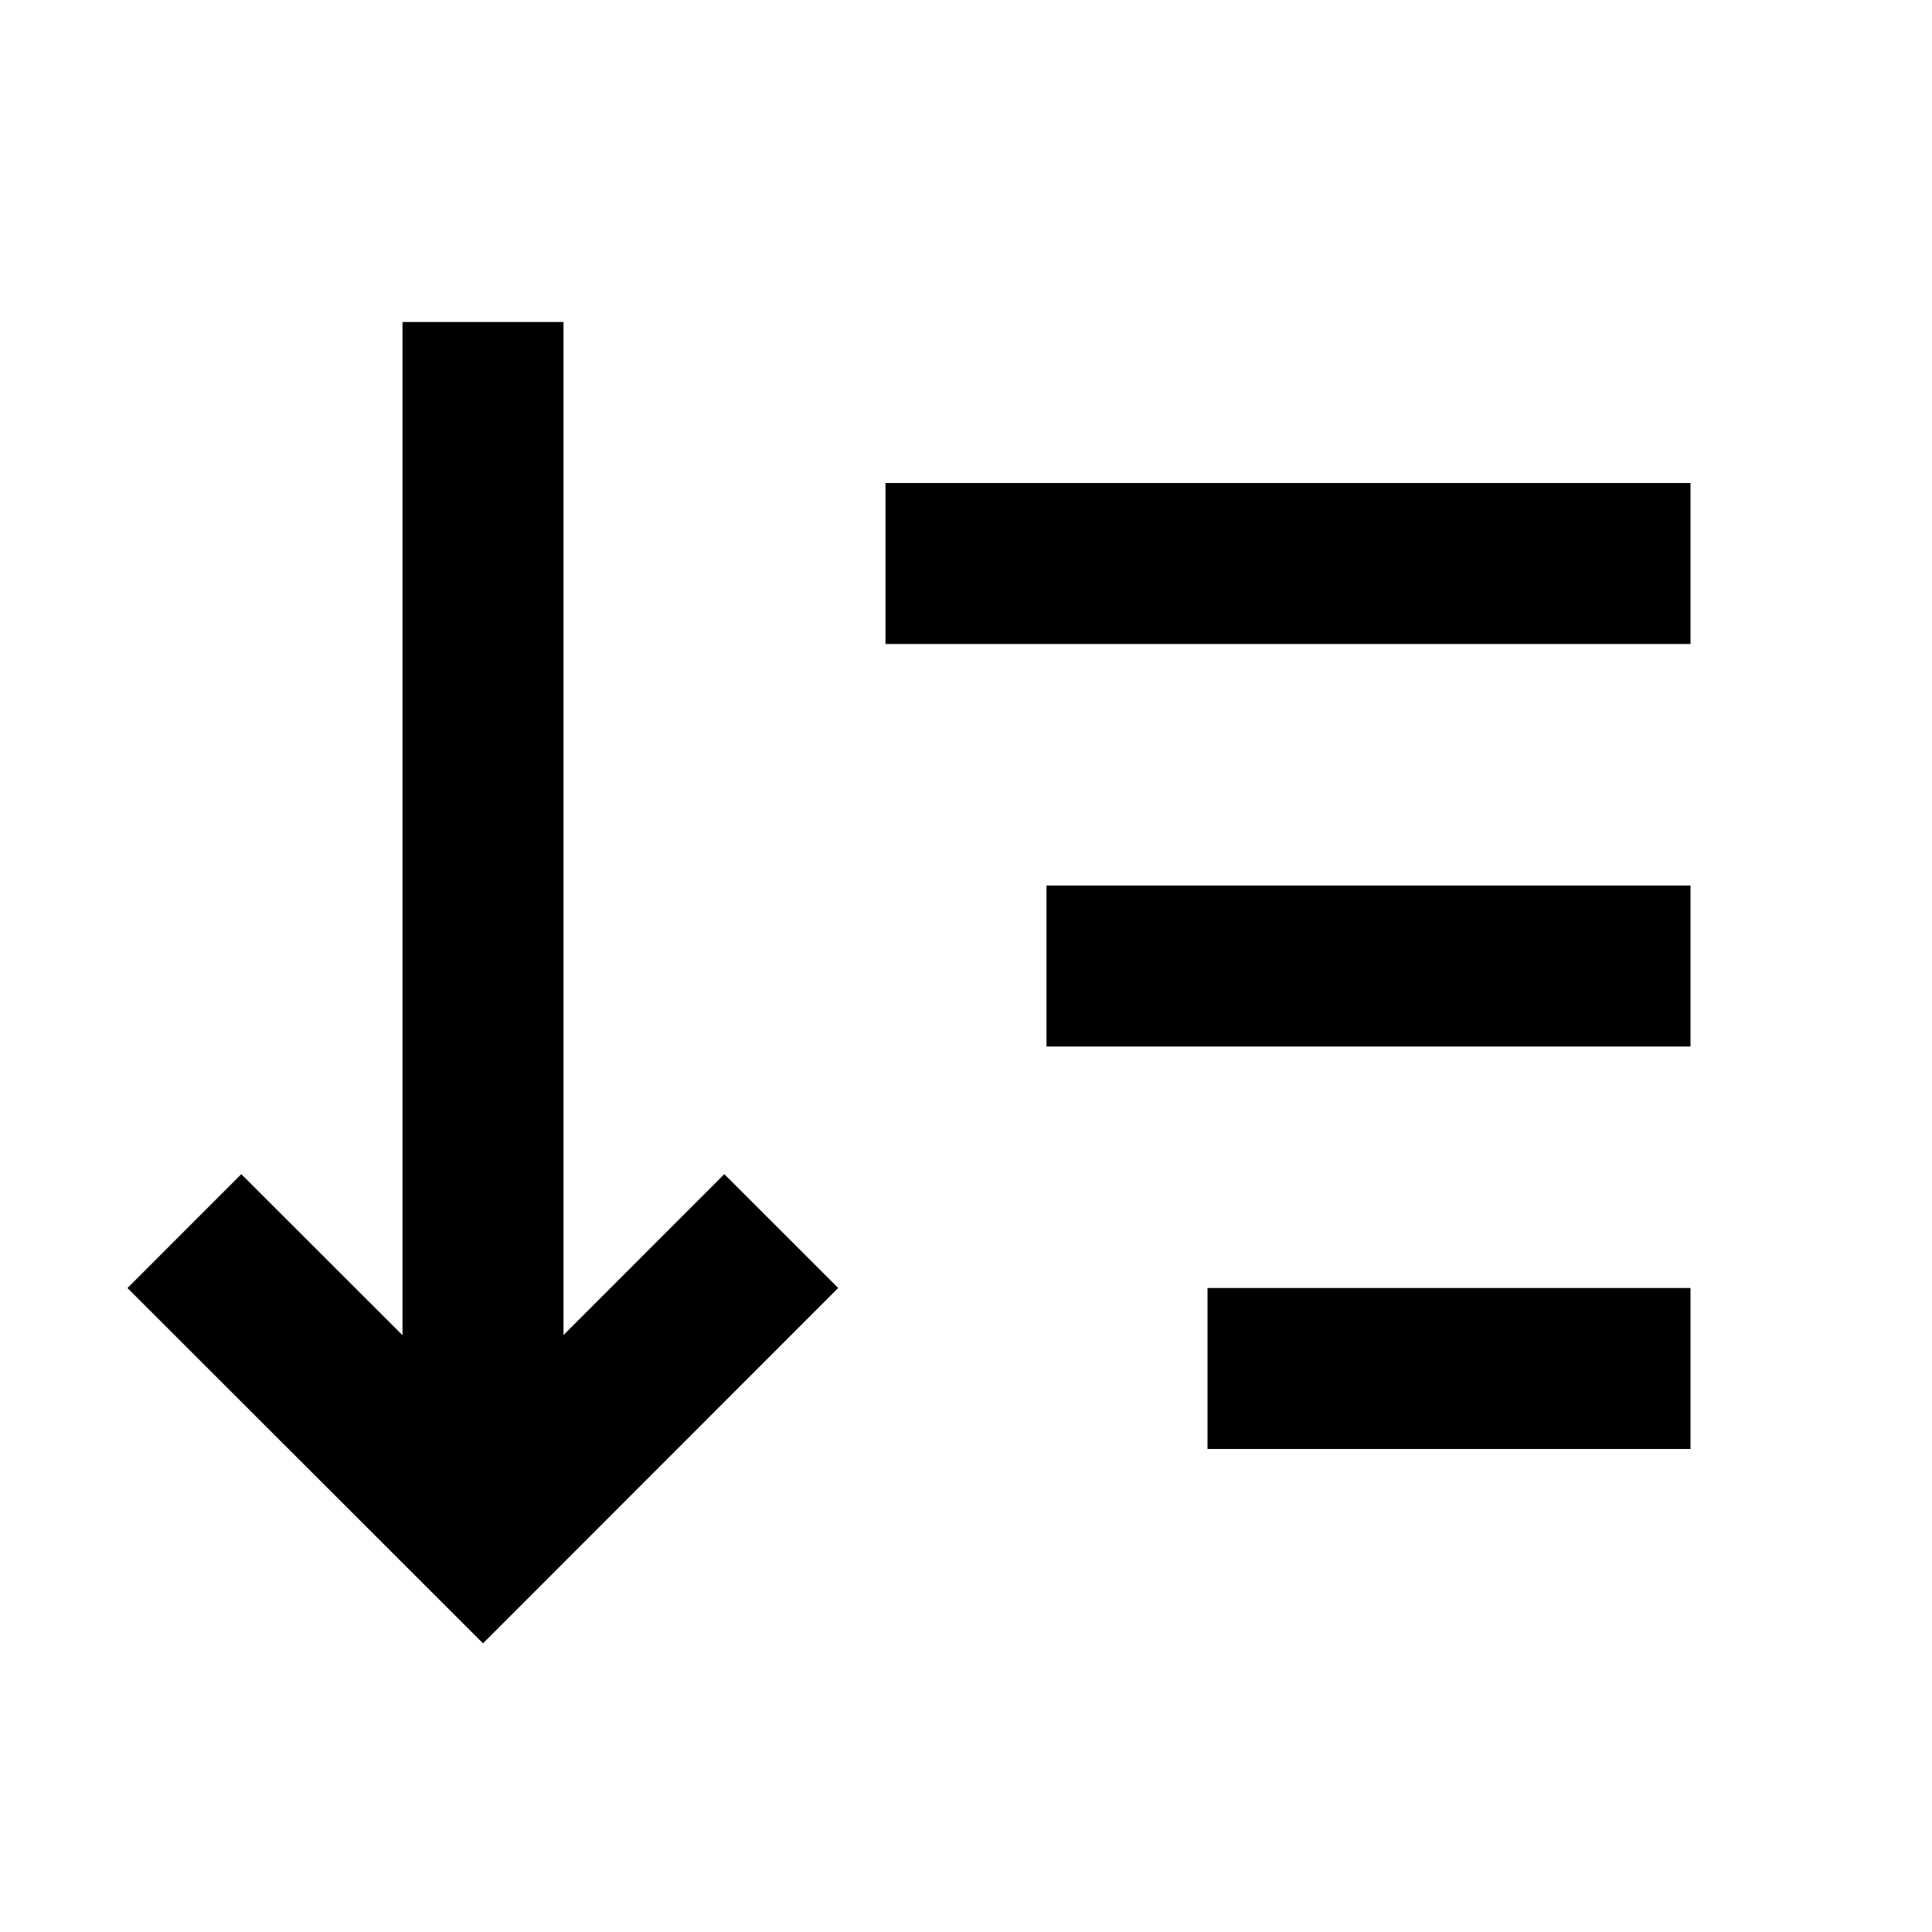 <svg width="24" height="24" viewBox="0 0 24 24" fill="none" xmlns="http://www.w3.org/2000/svg">
<path d="M2.998 16L6 19L8.998 16" stroke="black" stroke-width="2" stroke-linecap="square"/>
<path d="M12 7H20" stroke="black" stroke-width="2" stroke-linecap="square"/>
<path d="M16 17H20" stroke="black" stroke-width="2" stroke-linecap="square"/>
<path d="M14 12H20" stroke="black" stroke-width="2" stroke-linecap="square"/>
<path d="M6 5V18" stroke="black" stroke-width="2" stroke-linecap="square"/>
</svg>
